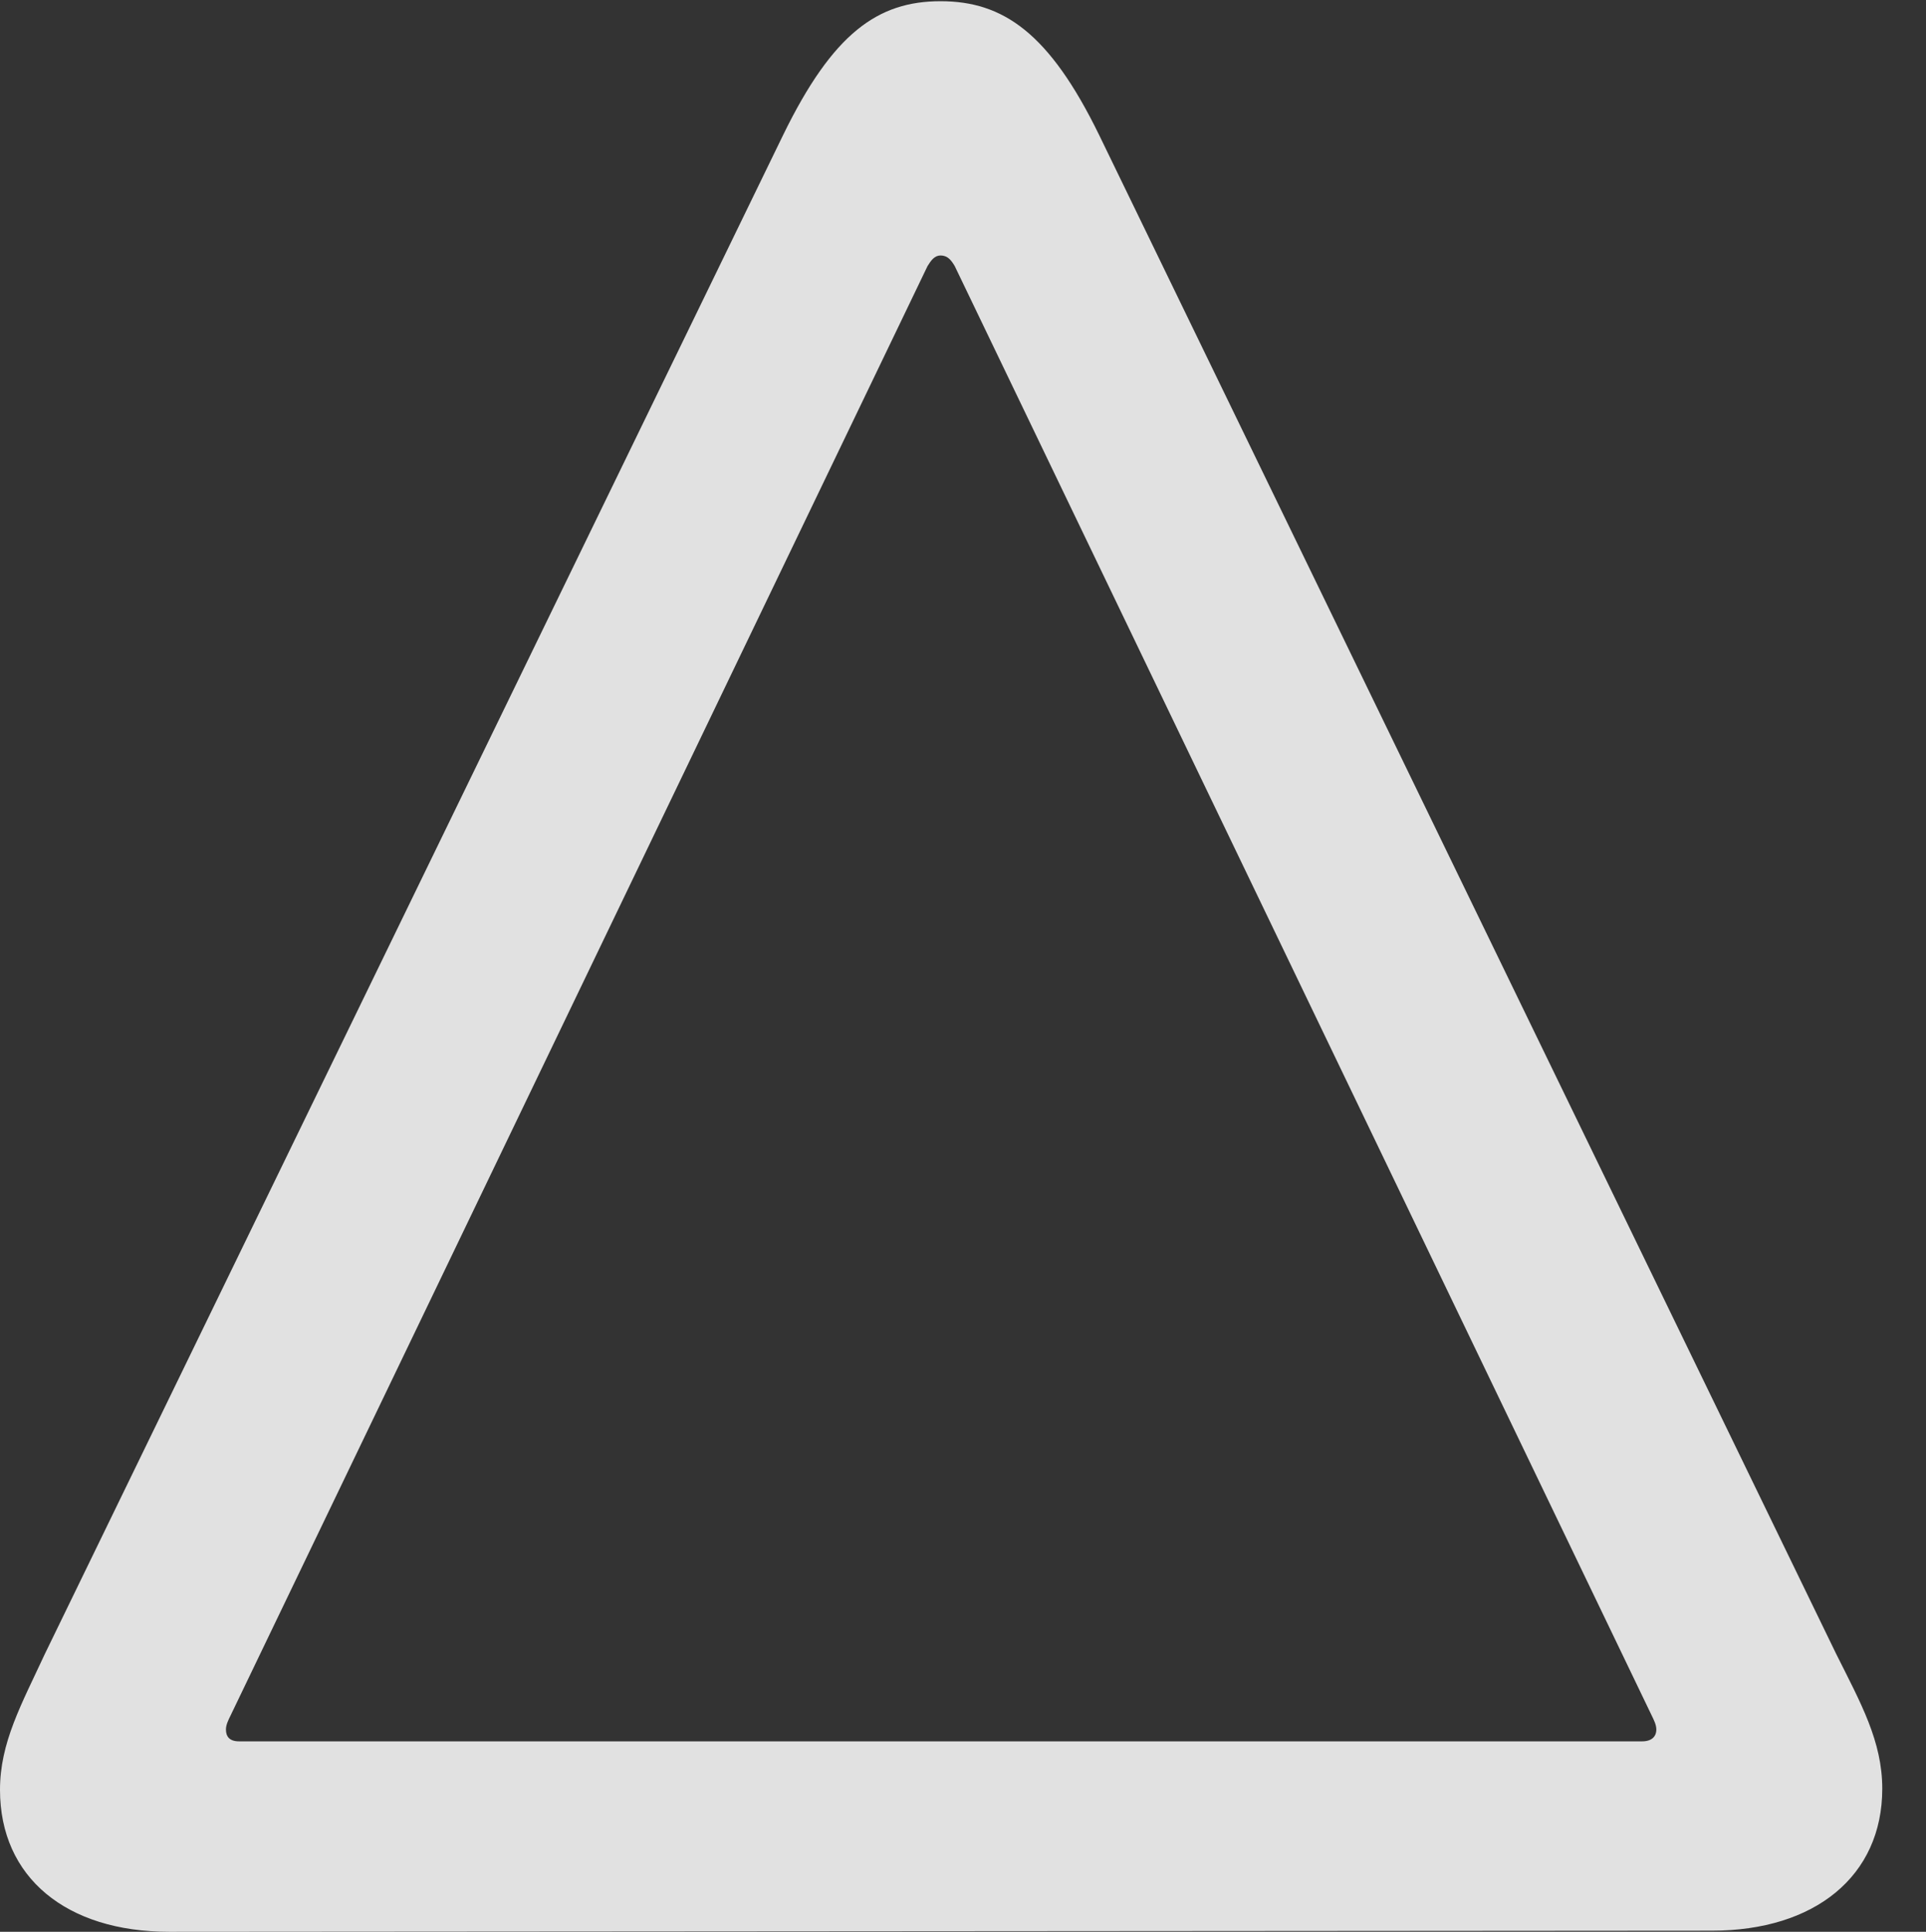 <?xml version="1.0" encoding="UTF-8"?>
<!--Generator: Apple Native CoreSVG 232.5-->
<!DOCTYPE svg
PUBLIC "-//W3C//DTD SVG 1.1//EN"
       "http://www.w3.org/Graphics/SVG/1.1/DTD/svg11.dtd">
<svg version="1.1" xmlns="http://www.w3.org/2000/svg" xmlns:xlink="http://www.w3.org/1999/xlink" width="15.898" height="15.947">
 <rect width="100%" height="100%" fill="#333333" stroke="none"/>
 <g>
  <rect height="15.947" opacity="0" width="15.898" x="0" y="0"/>
  <path d="M15.537 14.766C15.537 14.375 15.361 14.062 15.156 13.652L9.072 1.113C8.662 0.273 8.281 0.01 7.764 0.01C7.246 0.01 6.875 0.273 6.465 1.113L0.371 13.652C0.176 14.072 0 14.385 0 14.775C0 15.498 0.547 15.947 1.396 15.947L14.131 15.938C14.98 15.938 15.537 15.488 15.537 14.766ZM13.672 14.277C13.672 14.336 13.633 14.375 13.555 14.375L1.973 14.375C1.895 14.375 1.865 14.336 1.865 14.277C1.865 14.238 1.885 14.199 1.904 14.16L7.656 2.197C7.686 2.148 7.715 2.109 7.764 2.109C7.822 2.109 7.852 2.148 7.881 2.197L13.633 14.16C13.652 14.199 13.672 14.238 13.672 14.277Z" fill="#ffffff" fill-opacity="0.85"/>
 </g>
</svg>
